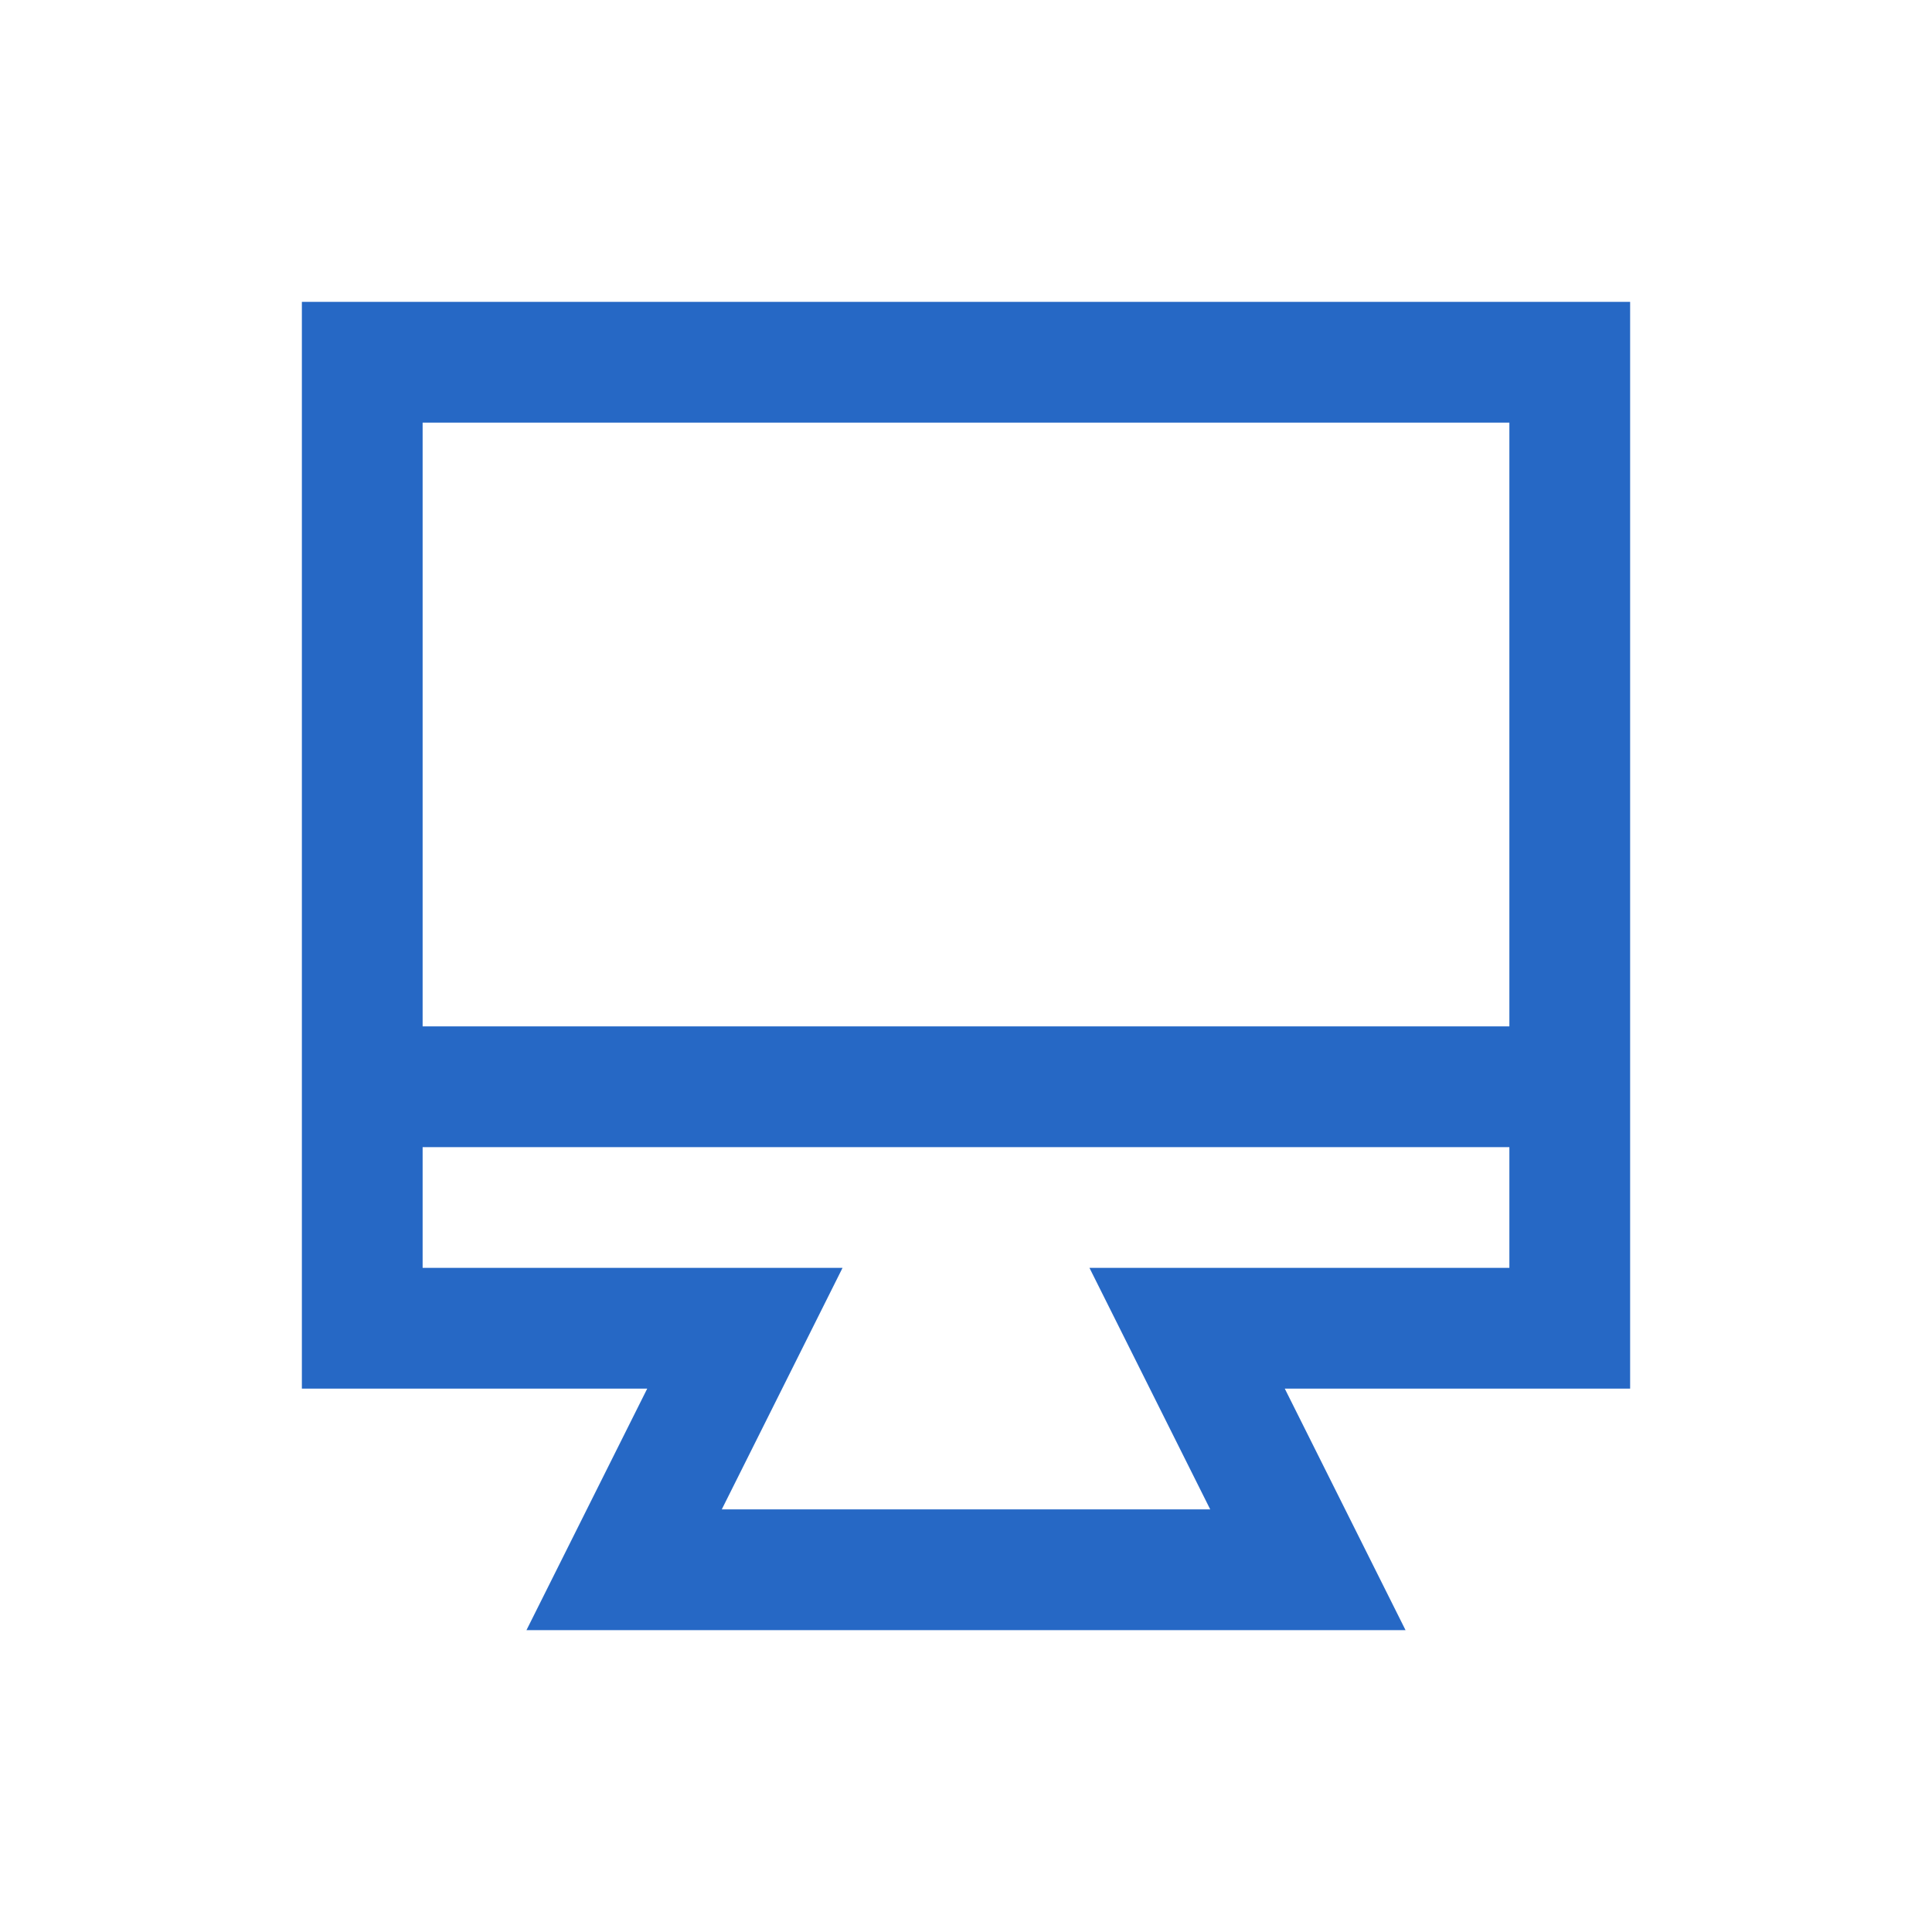 <svg xmlns="http://www.w3.org/2000/svg" fill="none" viewBox="0 0 32 32" class="acv-icon"><path fill="#2668C5" fill-rule="evenodd" d="M10.72 23H5V5h22v18h-5.72l2 4H8.72l2-4ZM7 19v2h6.955l-2 4h8.09l-2-4H25v-2H7Zm18-2H7V7h18v10Z" clip-rule="evenodd"/></svg>